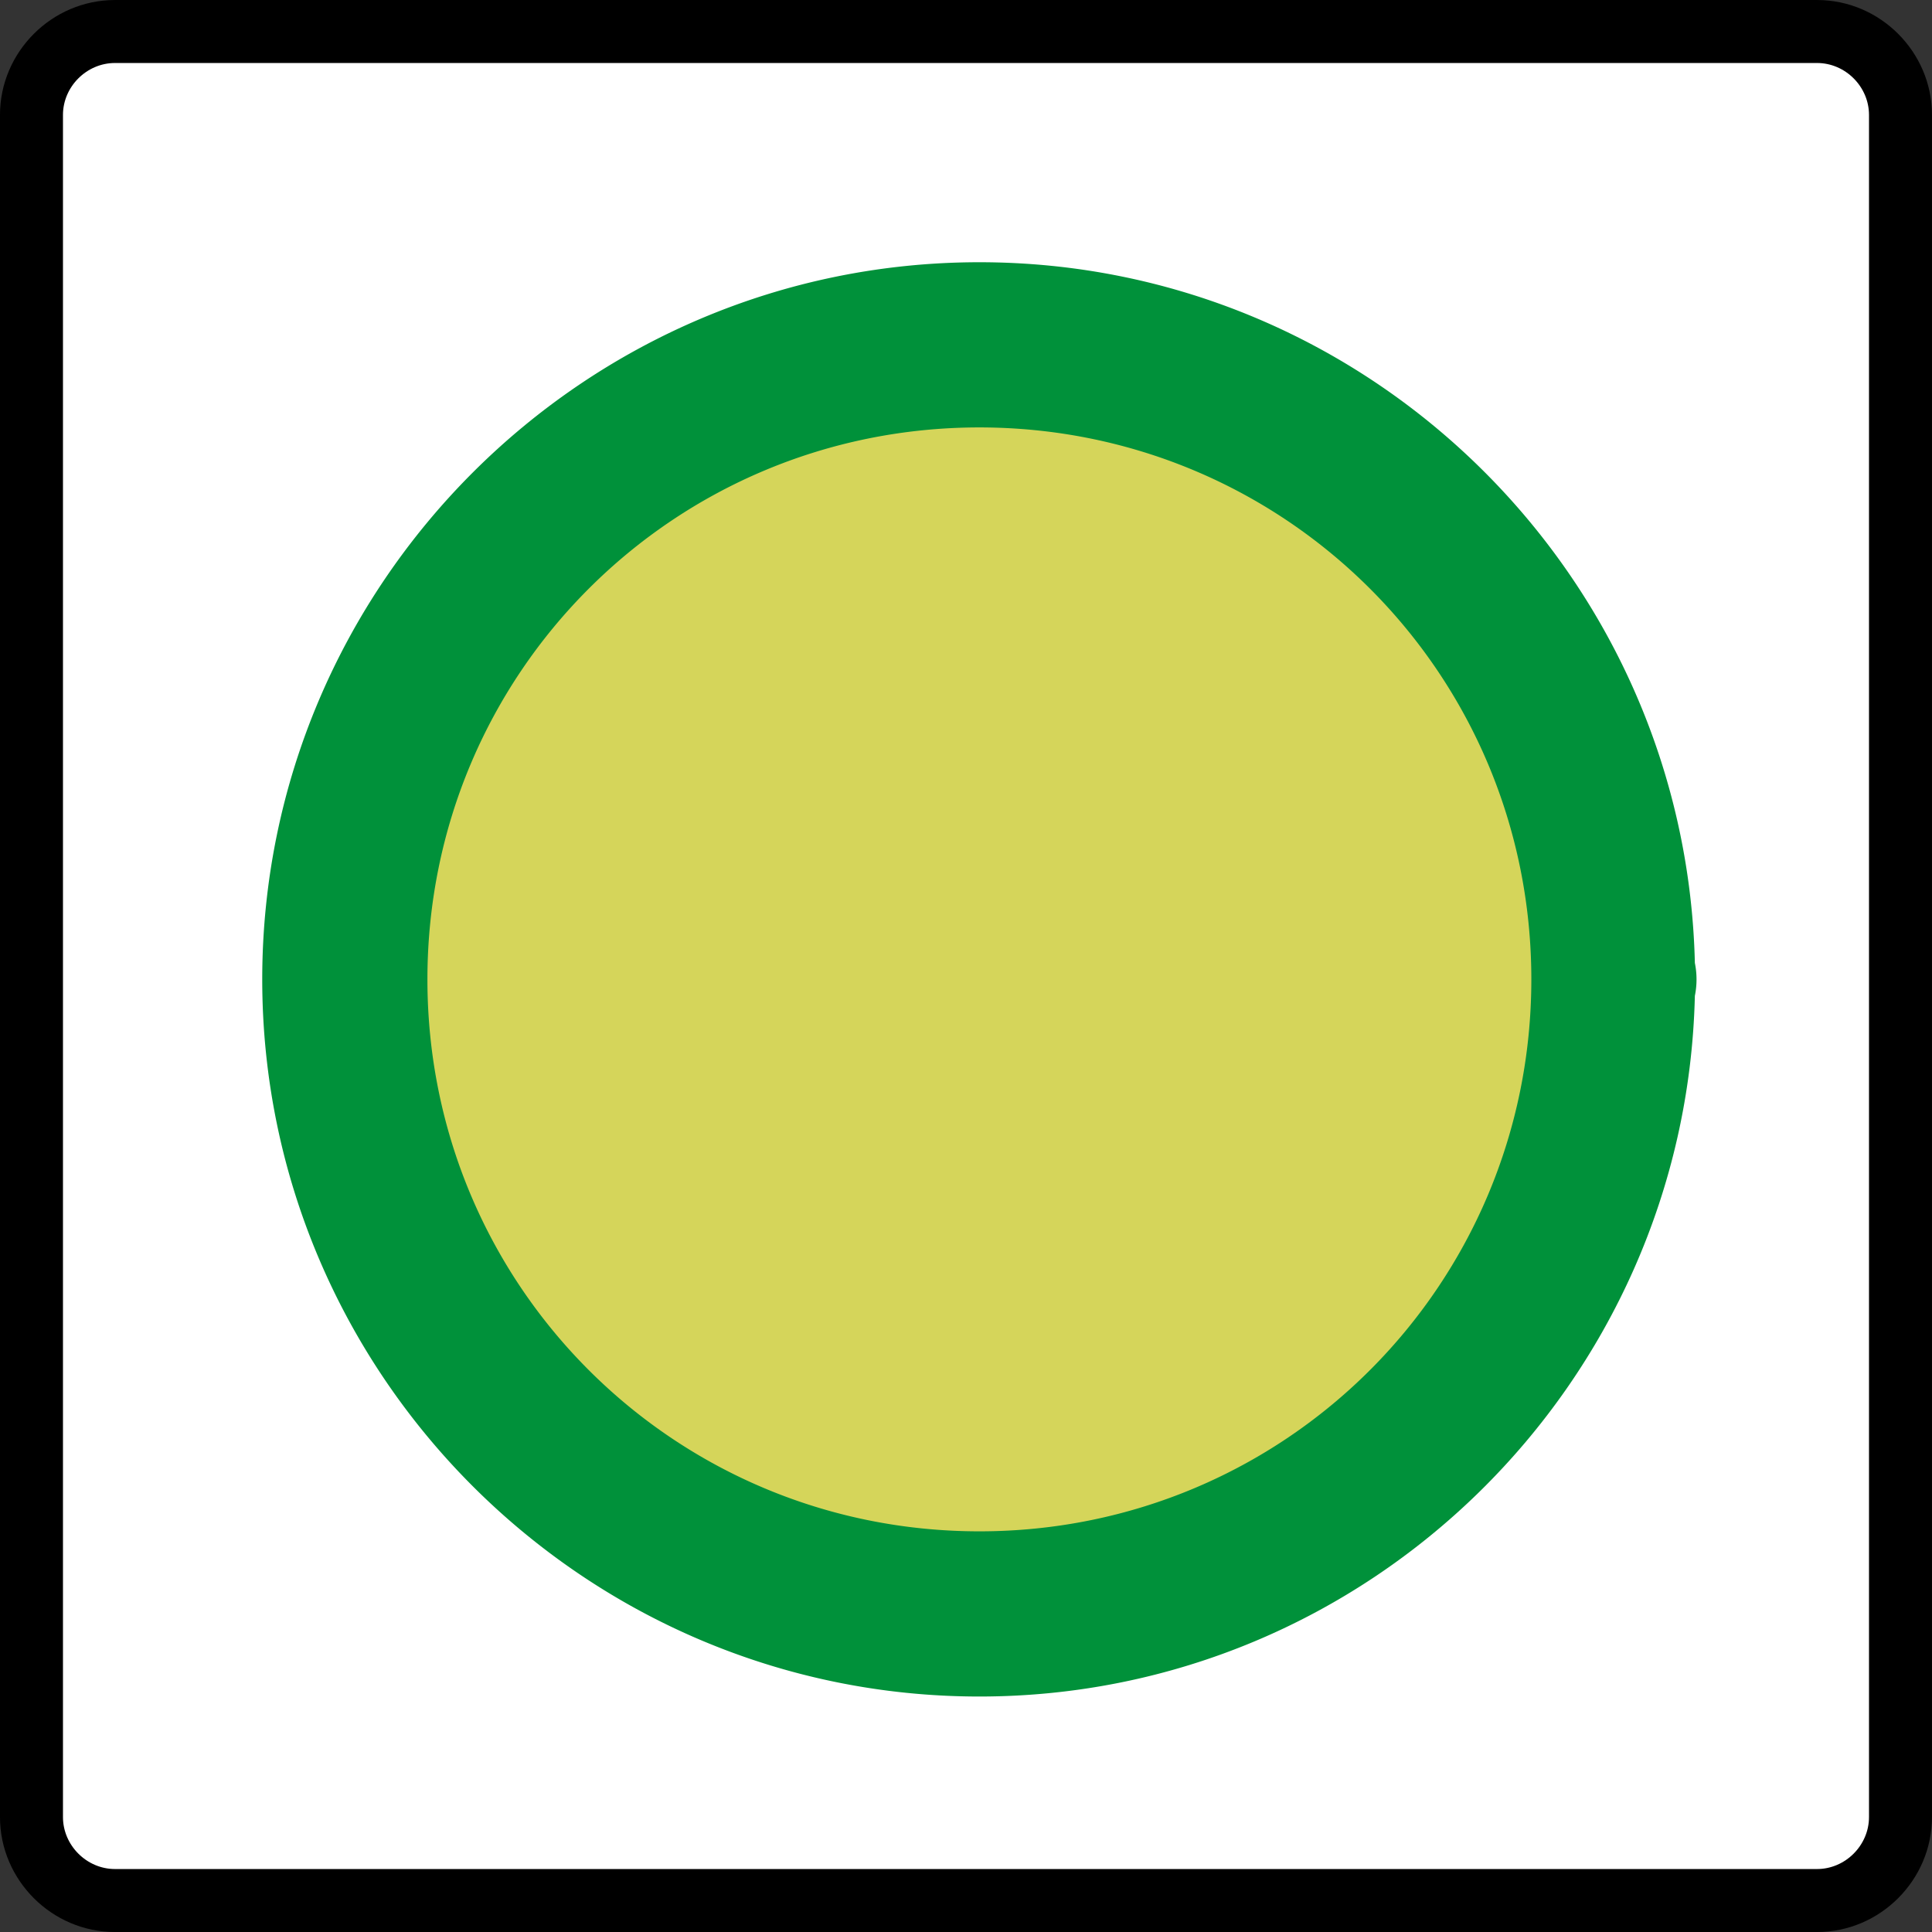 <?xml version="1.0" encoding="UTF-8" standalone="no"?>
<svg
   xmlns:dc="http://purl.org/dc/elements/1.1/"
   xmlns:cc="http://creativecommons.org/ns#"
   xmlns:rdf="http://www.w3.org/1999/02/22-rdf-syntax-ns#"
   xmlns:svg="http://www.w3.org/2000/svg"
   xmlns="http://www.w3.org/2000/svg"
   xmlns:sodipodi="http://sodipodi.sourceforge.net/DTD/sodipodi-0.dtd"
   xmlns:inkscape="http://www.inkscape.org/namespaces/inkscape"
   inkscape:version="1.0 (4035a4fb49, 2020-05-01)"
   sodipodi:docname="2020-JP-04-answer4-compatible.svg"
   id="svg4"
   version="1.1"
   height="120"
   width="120"
   viewBox="360.7 656.3 120 120">
  <rect x="360.7" y="656.3" width="120" height="120" fill="#333333" stroke="none"/>
  <defs
     id="defs8" />
  <sodipodi:namedview
     inkscape:current-layer="svg4"
     fit-margin-bottom="0"
     fit-margin-right="0"
     fit-margin-left="0"
     fit-margin-top="0"
     showgrid="false"
     id="namedview6"
     inkscape:window-height="480"
     inkscape:window-width="640"
     inkscape:pageshadow="2"
     inkscape:pageopacity="0"
     guidetolerance="10"
     gridtolerance="10"
     objecttolerance="10"
     borderopacity="1"
     bordercolor="#666666"
     pagecolor="#ffffff" />
  <g
     style="opacity:1"
     id="g842">
    <path
       id="path844"
       d="M 473.561,774.344 H 367.839 c -2.836,0 -5.183,-2.347 -5.183,-5.183 V 663.439 c 0,-2.836 2.347,-5.183 5.183,-5.183 h 105.721 c 2.836,0 5.183,2.347 5.183,5.183 v 105.721 c 0,2.836 -2.347,5.183 -5.183,5.183 z"
       style="color:#000000;font-style:normal;font-variant:normal;font-weight:normal;font-stretch:normal;font-size:medium;line-height:normal;font-family:sans-serif;font-variant-ligatures:normal;font-variant-position:normal;font-variant-caps:normal;font-variant-numeric:normal;font-variant-alternates:normal;font-variant-east-asian:normal;font-feature-settings:normal;font-variation-settings:normal;text-indent:0;text-align:start;text-decoration:none;text-decoration-line:none;text-decoration-style:solid;text-decoration-color:#000000;letter-spacing:normal;word-spacing:normal;text-transform:none;writing-mode:lr-tb;direction:ltr;text-orientation:mixed;dominant-baseline:auto;baseline-shift:baseline;text-anchor:start;white-space:normal;shape-padding:0;shape-margin:0;inline-size:0;clip-rule:nonzero;display:inline;overflow:visible;visibility:visible;isolation:auto;mix-blend-mode:normal;color-interpolation:sRGB;color-interpolation-filters:linearRGB;solid-color:#000000;solid-opacity:1;vector-effect:none;fill:#ffffff;fill-opacity:1;fill-rule:nonzero;stroke:none;stroke-width:3.912;stroke-linecap:round;stroke-linejoin:round;stroke-miterlimit:10;stroke-dasharray:none;stroke-dashoffset:0;stroke-opacity:1.0;color-rendering:auto;image-rendering:auto;shape-rendering:auto;text-rendering:auto;enable-background:accumulate;stop-color:#000000;stop-opacity:1;" />
    <path
       id="path846"
       d="M 367.84 656.301 C 363.924 656.301 360.699 659.524 360.699 663.439 L 360.699 769.16 C 360.699 773.076 363.924 776.301 367.84 776.301 L 473.561 776.301 C 477.476 776.301 480.699 773.076 480.699 769.16 L 480.699 663.439 C 480.699 659.524 477.476 656.301 473.561 656.301 L 367.84 656.301 z M 367.84 660.213 L 473.561 660.213 C 475.318 660.213 476.787 661.682 476.787 663.439 L 476.787 769.16 C 476.787 770.917 475.318 772.389 473.561 772.389 L 367.84 772.389 C 366.083 772.389 364.611 770.917 364.611 769.16 L 364.611 663.439 C 364.611 661.682 366.083 660.213 367.84 660.213 z "
       style="color:#000000;font-style:normal;font-variant:normal;font-weight:normal;font-stretch:normal;font-size:medium;line-height:normal;font-family:sans-serif;font-variant-ligatures:normal;font-variant-position:normal;font-variant-caps:normal;font-variant-numeric:normal;font-variant-alternates:normal;font-variant-east-asian:normal;font-feature-settings:normal;font-variation-settings:normal;text-indent:0;text-align:start;text-decoration:none;text-decoration-line:none;text-decoration-style:solid;text-decoration-color:#000000;letter-spacing:normal;word-spacing:normal;text-transform:none;writing-mode:lr-tb;direction:ltr;text-orientation:mixed;dominant-baseline:auto;baseline-shift:baseline;text-anchor:start;white-space:normal;shape-padding:0;shape-margin:0;inline-size:0;clip-rule:nonzero;display:inline;overflow:visible;visibility:visible;isolation:auto;mix-blend-mode:normal;color-interpolation:sRGB;color-interpolation-filters:linearRGB;solid-color:#000000;solid-opacity:1;vector-effect:none;fill:#000000;fill-opacity:1;fill-rule:nonzero;stroke:none;stroke-width:3.912;stroke-linecap:round;stroke-linejoin:round;stroke-miterlimit:10;stroke-dasharray:none;stroke-dashoffset:0;stroke-opacity:1.0;color-rendering:auto;image-rendering:auto;shape-rendering:auto;text-rendering:auto;enable-background:accumulate;stop-color:#000000;stop-opacity:1;" />
  </g>
  <g
     style="opacity:1"
     id="g836">
    <path
       id="path838"
       d="m 460.944,717.131 c 0,21.767 -17.646,39.413 -39.413,39.413 -21.767,0 -39.413,-17.646 -39.413,-39.413 0,-21.767 17.646,-39.413 39.413,-39.413 21.767,0 39.413,17.646 39.413,39.413"
       style="color:#000000;font-style:normal;font-variant:normal;font-weight:normal;font-stretch:normal;font-size:medium;line-height:normal;font-family:sans-serif;font-variant-ligatures:normal;font-variant-position:normal;font-variant-caps:normal;font-variant-numeric:normal;font-variant-alternates:normal;font-variant-east-asian:normal;font-feature-settings:normal;font-variation-settings:normal;text-indent:0;text-align:start;text-decoration:none;text-decoration-line:none;text-decoration-style:solid;text-decoration-color:#000000;letter-spacing:normal;word-spacing:normal;text-transform:none;writing-mode:lr-tb;direction:ltr;text-orientation:mixed;dominant-baseline:auto;baseline-shift:baseline;text-anchor:start;white-space:normal;shape-padding:0;shape-margin:0;inline-size:0;clip-rule:nonzero;display:inline;overflow:visible;visibility:visible;isolation:auto;mix-blend-mode:normal;color-interpolation:sRGB;color-interpolation-filters:linearRGB;solid-color:#000000;solid-opacity:1;vector-effect:none;fill:#d5d55a;fill-opacity:1;fill-rule:nonzero;stroke:none;stroke-width:10.26;stroke-linecap:round;stroke-linejoin:round;stroke-miterlimit:10;stroke-dasharray:none;stroke-dashoffset:0;stroke-opacity:1.0;color-rendering:auto;image-rendering:auto;shape-rendering:auto;text-rendering:auto;enable-background:accumulate;stop-color:#000000;stop-opacity:1;" />
    <path
       id="path840"
       d="M 421.531 672.588 C 396.991 672.588 376.988 692.591 376.988 717.131 C 376.988 741.671 396.991 761.674 421.531 761.674 C 445.721 761.674 465.411 742.213 465.971 718.154 A 5.13 5.13 0 0 0 466.074 717.131 A 5.13 5.13 0 0 0 465.971 716.111 C 465.413 692.051 445.722 672.588 421.531 672.588 z M 421.531 682.848 C 440.526 682.848 455.814 698.136 455.814 717.131 C 455.814 736.126 440.526 751.414 421.531 751.414 C 402.536 751.414 387.248 736.126 387.248 717.131 C 387.248 698.136 402.536 682.848 421.531 682.848 z "
       style="color:#000000;font-style:normal;font-variant:normal;font-weight:normal;font-stretch:normal;font-size:medium;line-height:normal;font-family:sans-serif;font-variant-ligatures:normal;font-variant-position:normal;font-variant-caps:normal;font-variant-numeric:normal;font-variant-alternates:normal;font-variant-east-asian:normal;font-feature-settings:normal;font-variation-settings:normal;text-indent:0;text-align:start;text-decoration:none;text-decoration-line:none;text-decoration-style:solid;text-decoration-color:#000000;letter-spacing:normal;word-spacing:normal;text-transform:none;writing-mode:lr-tb;direction:ltr;text-orientation:mixed;dominant-baseline:auto;baseline-shift:baseline;text-anchor:start;white-space:normal;shape-padding:0;shape-margin:0;inline-size:0;clip-rule:nonzero;display:inline;overflow:visible;visibility:visible;isolation:auto;mix-blend-mode:normal;color-interpolation:sRGB;color-interpolation-filters:linearRGB;solid-color:#000000;solid-opacity:1;vector-effect:none;fill:#00913a;fill-opacity:1;fill-rule:nonzero;stroke:none;stroke-width:10.26;stroke-linecap:round;stroke-linejoin:round;stroke-miterlimit:10;stroke-dasharray:none;stroke-dashoffset:0;stroke-opacity:1.0;color-rendering:auto;image-rendering:auto;shape-rendering:auto;text-rendering:auto;enable-background:accumulate;stop-color:#000000;stop-opacity:1;" />
  </g>
</svg>
